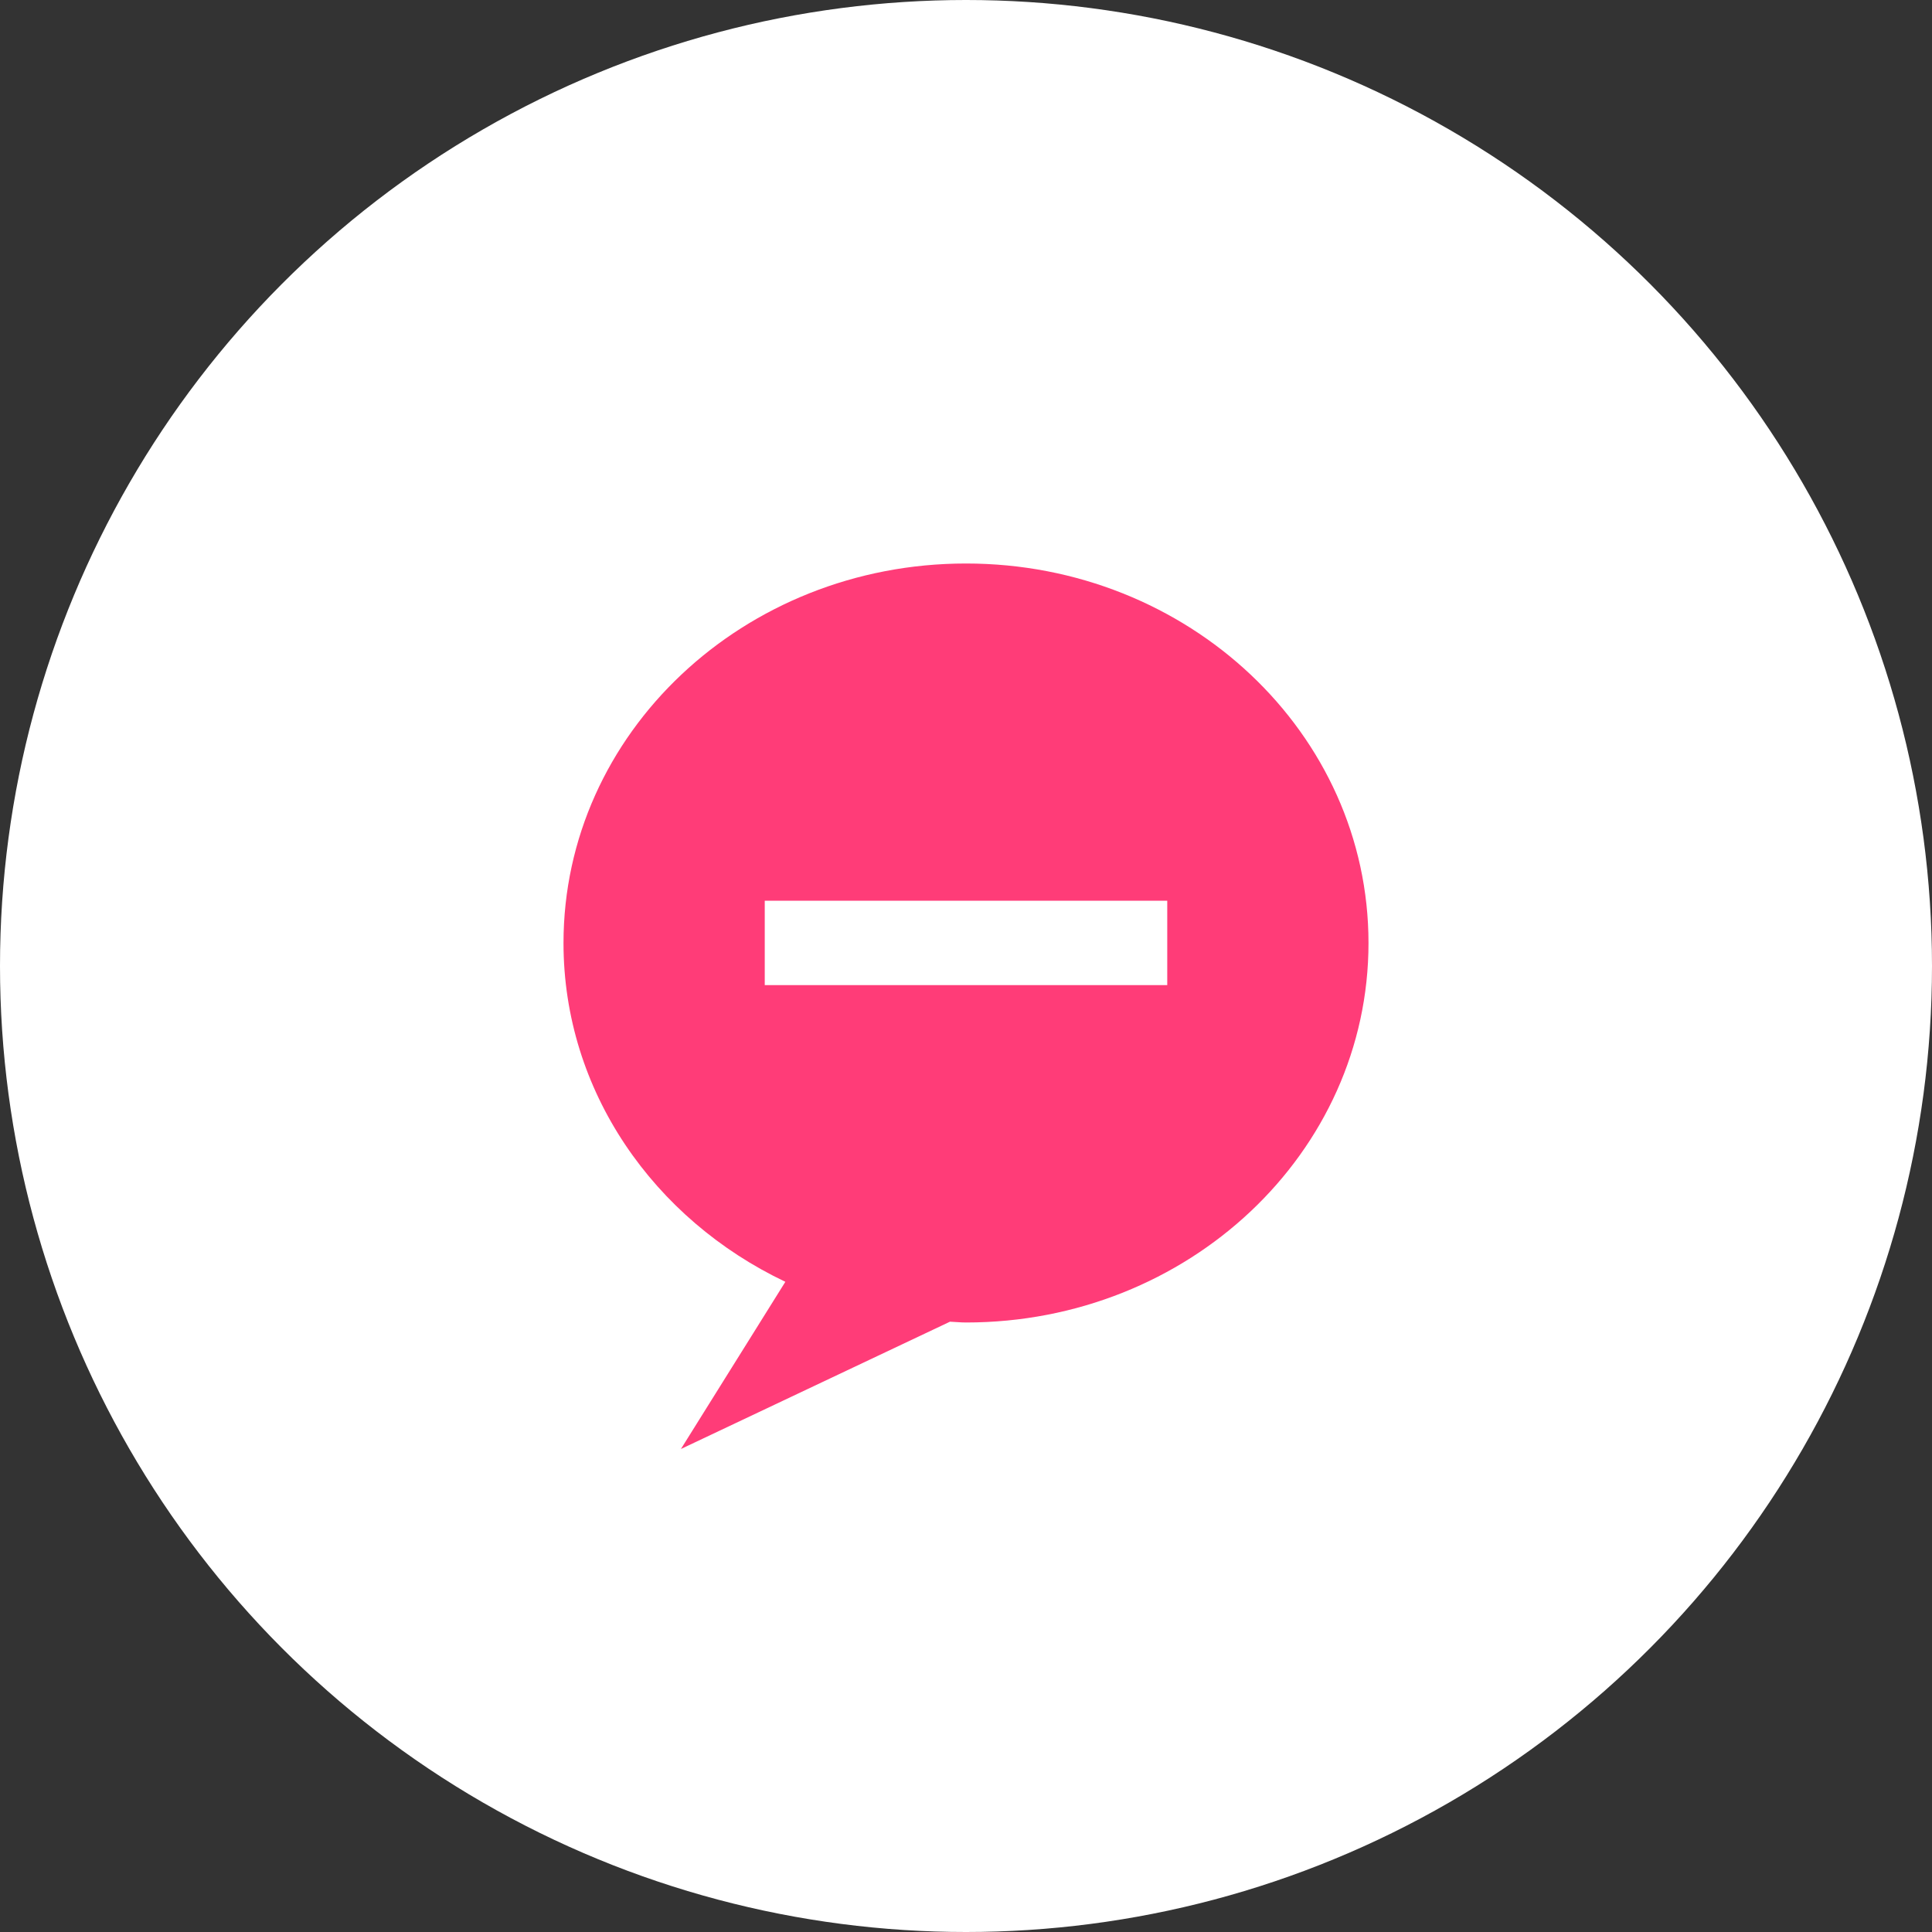 <svg width="48" height="48" viewBox="0 0 48 48" fill="none" xmlns="http://www.w3.org/2000/svg">
<rect x="0" y="0" width="48" height="48" fill="#333333" stroke="none"/>
<circle cx="24" cy="24" r="24" fill="white"/>
<path d="M24 14C18.477 14 14 18.218 14 23.429C14 27.112 16.246 30.294 19.512 31.846L16.917 36L23.602 32.837C23.734 32.842 23.863 32.857 24 32.857C29.523 32.857 34 28.639 34 23.429C34 18.218 29.523 14 24 14ZM29 24.475H19V22.378H29V24.475Z" fill="#FF3C78"/>
</svg>
